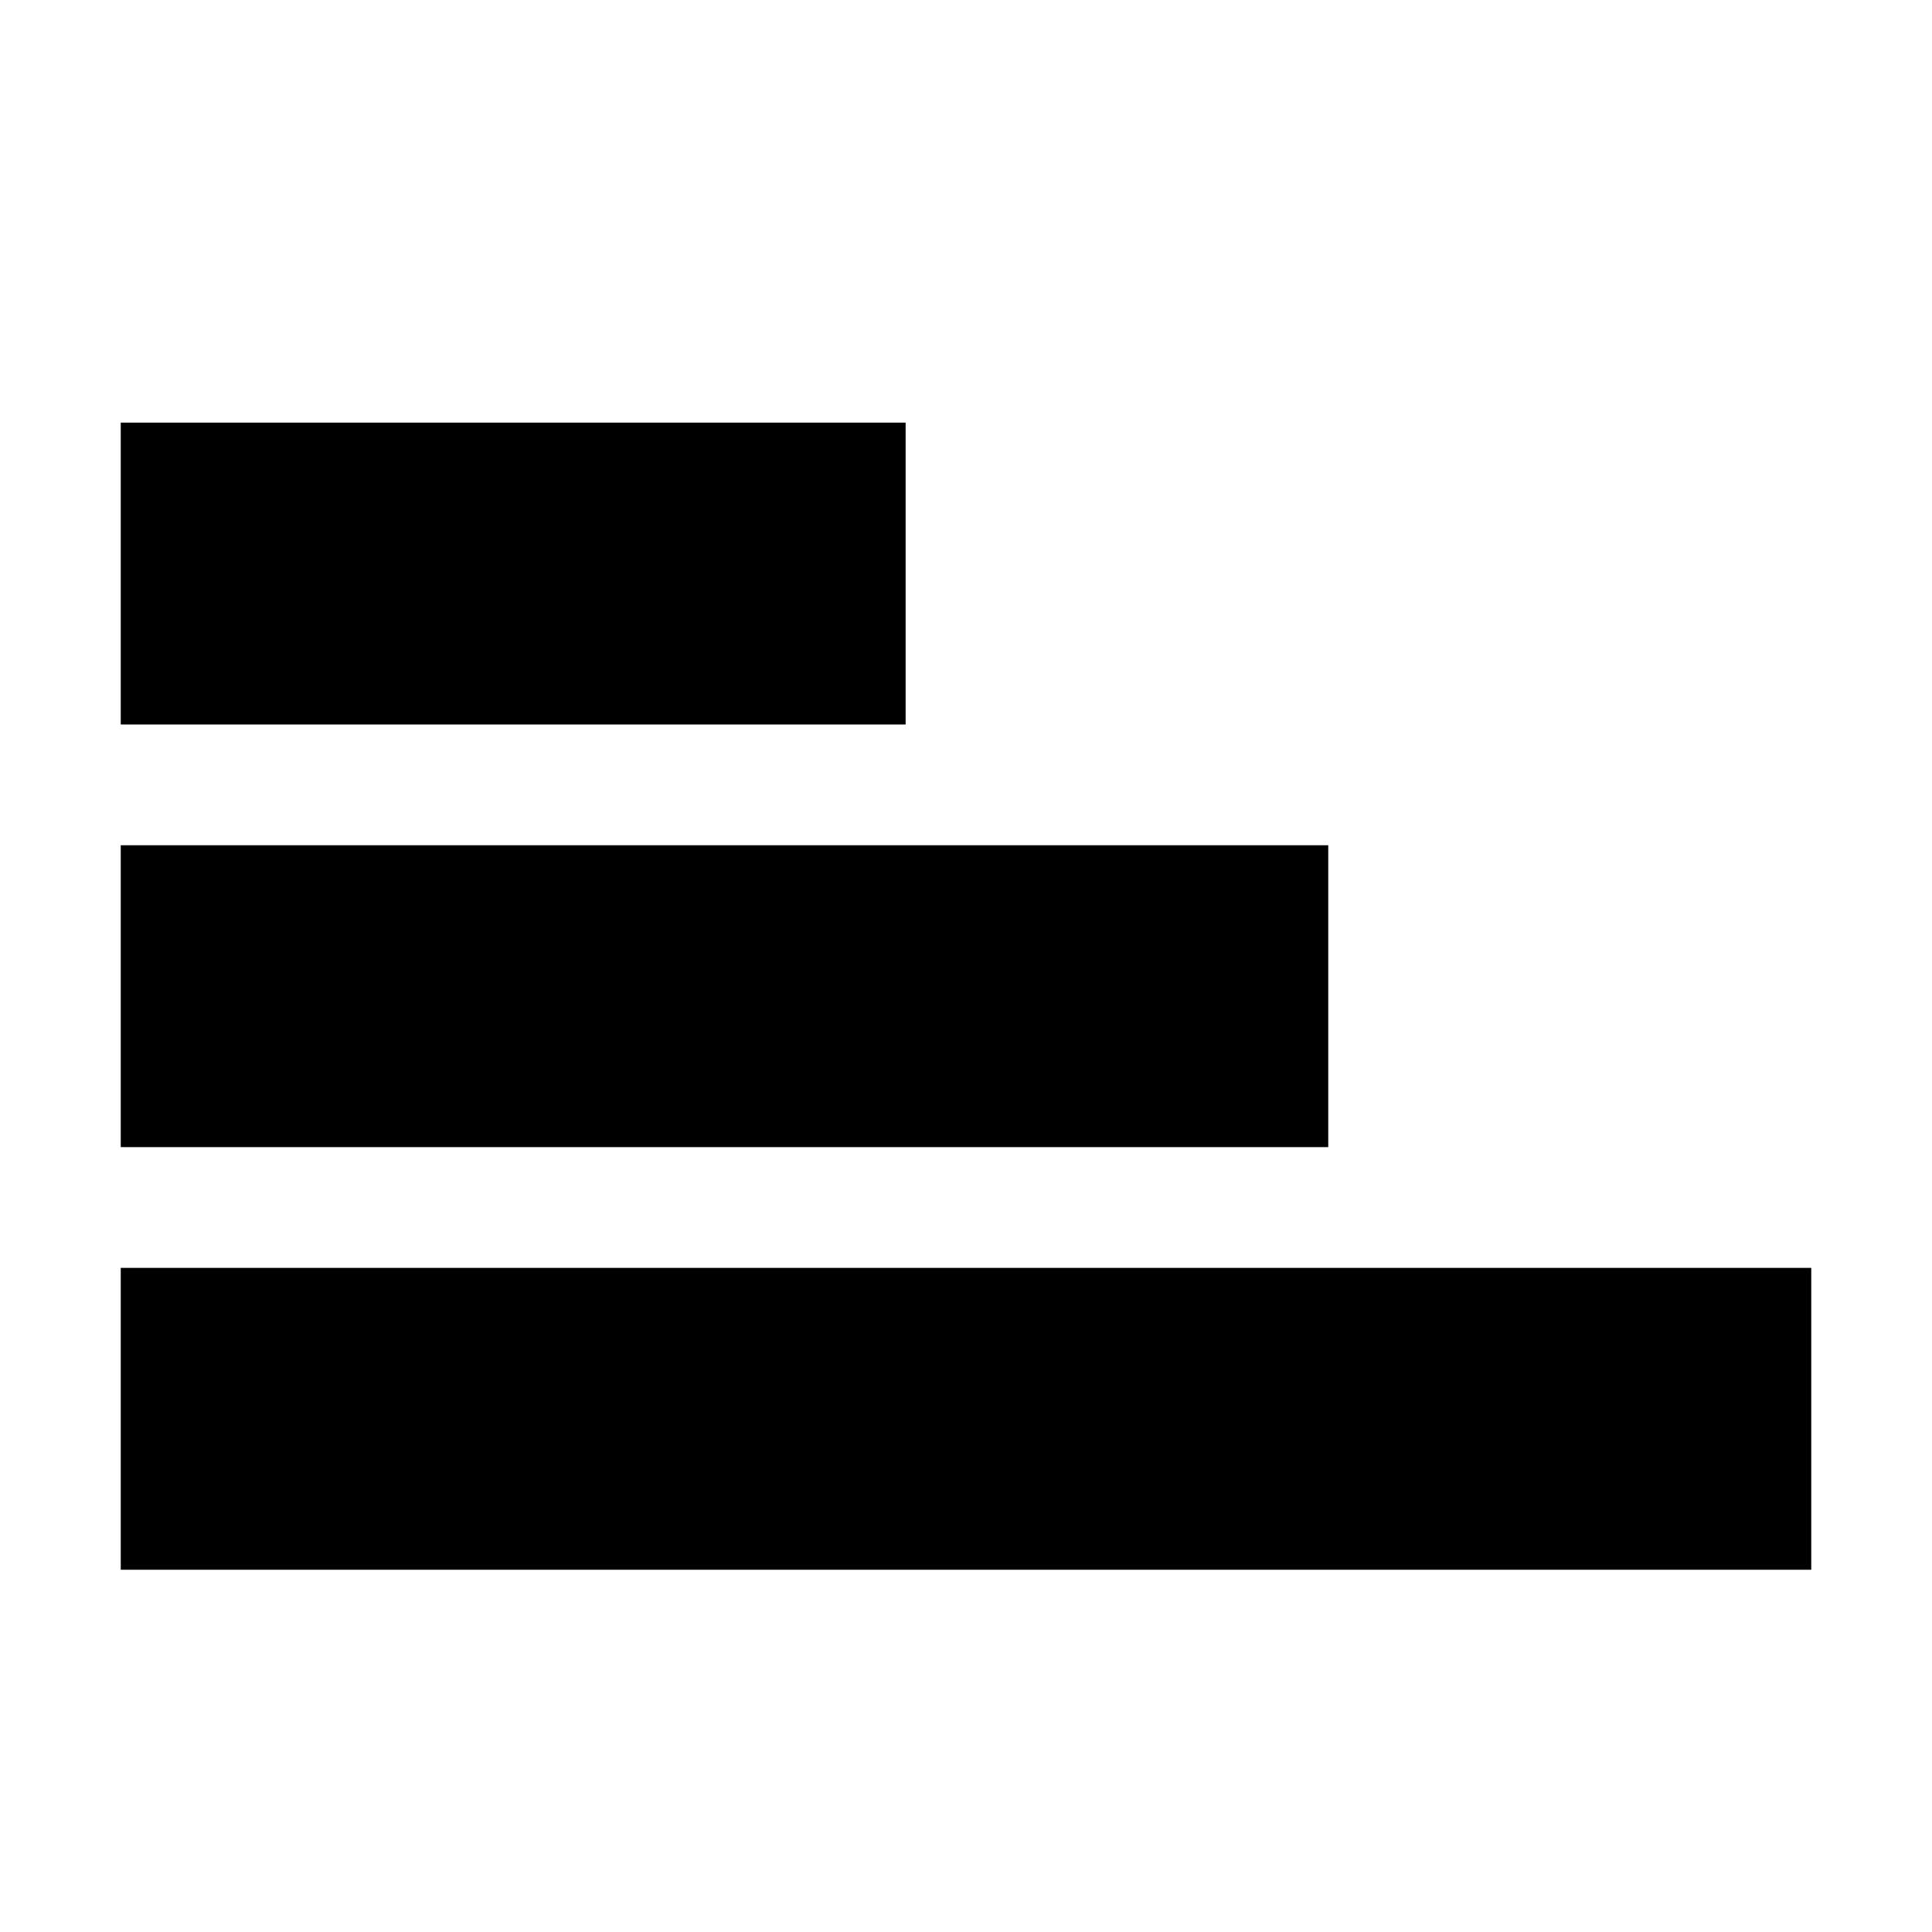 <?xml version="1.0" standalone="no"?><!DOCTYPE svg PUBLIC "-//W3C//DTD SVG 1.1//EN"
  "http://www.w3.org/Graphics/SVG/1.1/DTD/svg11.dtd">
<svg t="1573109897226" class="icon" viewBox="0 0 1024 1024" version="1.1" xmlns="http://www.w3.org/2000/svg" p-id="9698"
     xmlns:xlink="http://www.w3.org/1999/xlink" width="200" height="200">
  <defs>
    <style type="text/css"></style>
  </defs>
  <path d="M64 224h416v160H64zM64 448h640v160H64zM64 672h896v160H64z" p-id="9699"></path>
</svg>
